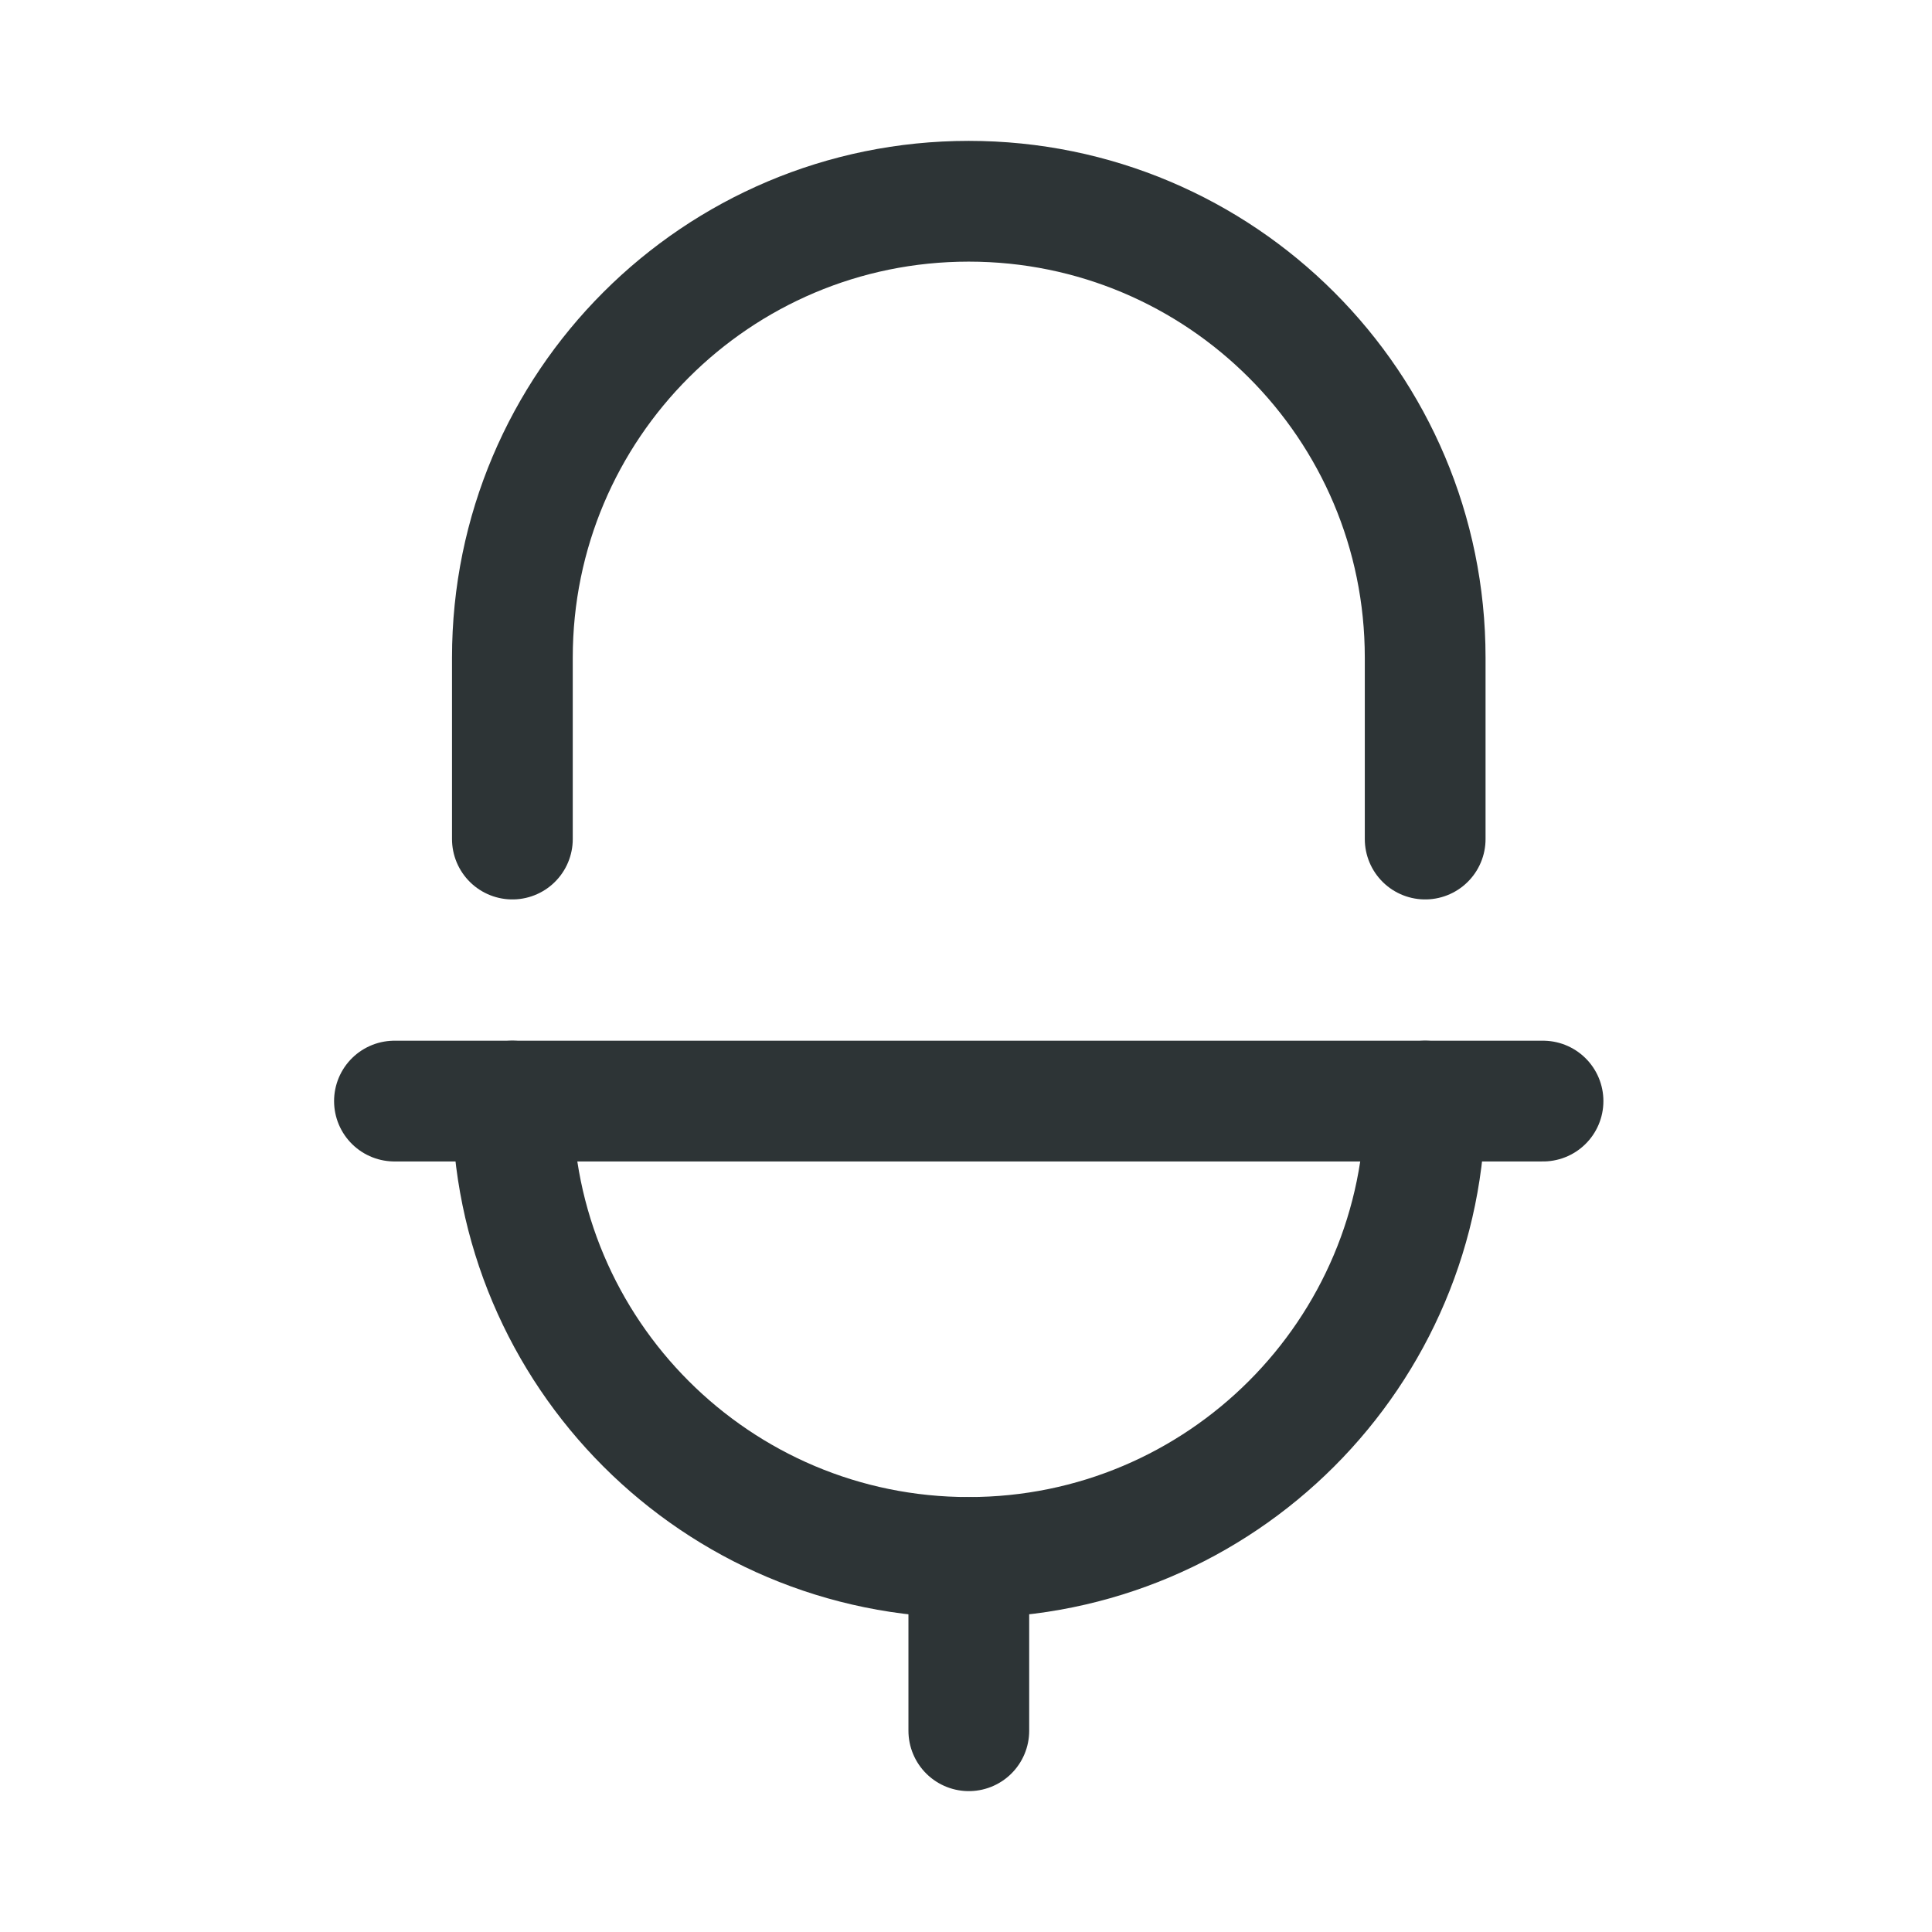 <svg width="24" height="24" viewBox="0 0 24 24" fill="none" xmlns="http://www.w3.org/2000/svg">
<path d="M6.365 13.678C6.365 16.809 8.903 19.347 12.034 19.347C15.166 19.347 17.704 16.809 17.704 13.678" stroke="#2D3436" stroke-width="1.5" stroke-linecap="round" stroke-linejoin="round"/>
<path d="M17.704 10.423V8.169C17.704 5.038 15.166 2.5 12.034 2.5C8.903 2.5 6.365 5.038 6.365 8.169V10.423" stroke="#2D3436" stroke-width="1.5" stroke-linecap="round" stroke-linejoin="round"/>
<path d="M12.035 21.5V19.348" stroke="#2D3436" stroke-width="1.5" stroke-linecap="round" stroke-linejoin="round"/>
<path d="M4.9 13.678H19.168" stroke="#2D3436" stroke-width="1.5" stroke-linecap="round" stroke-linejoin="round"/>
</svg>
